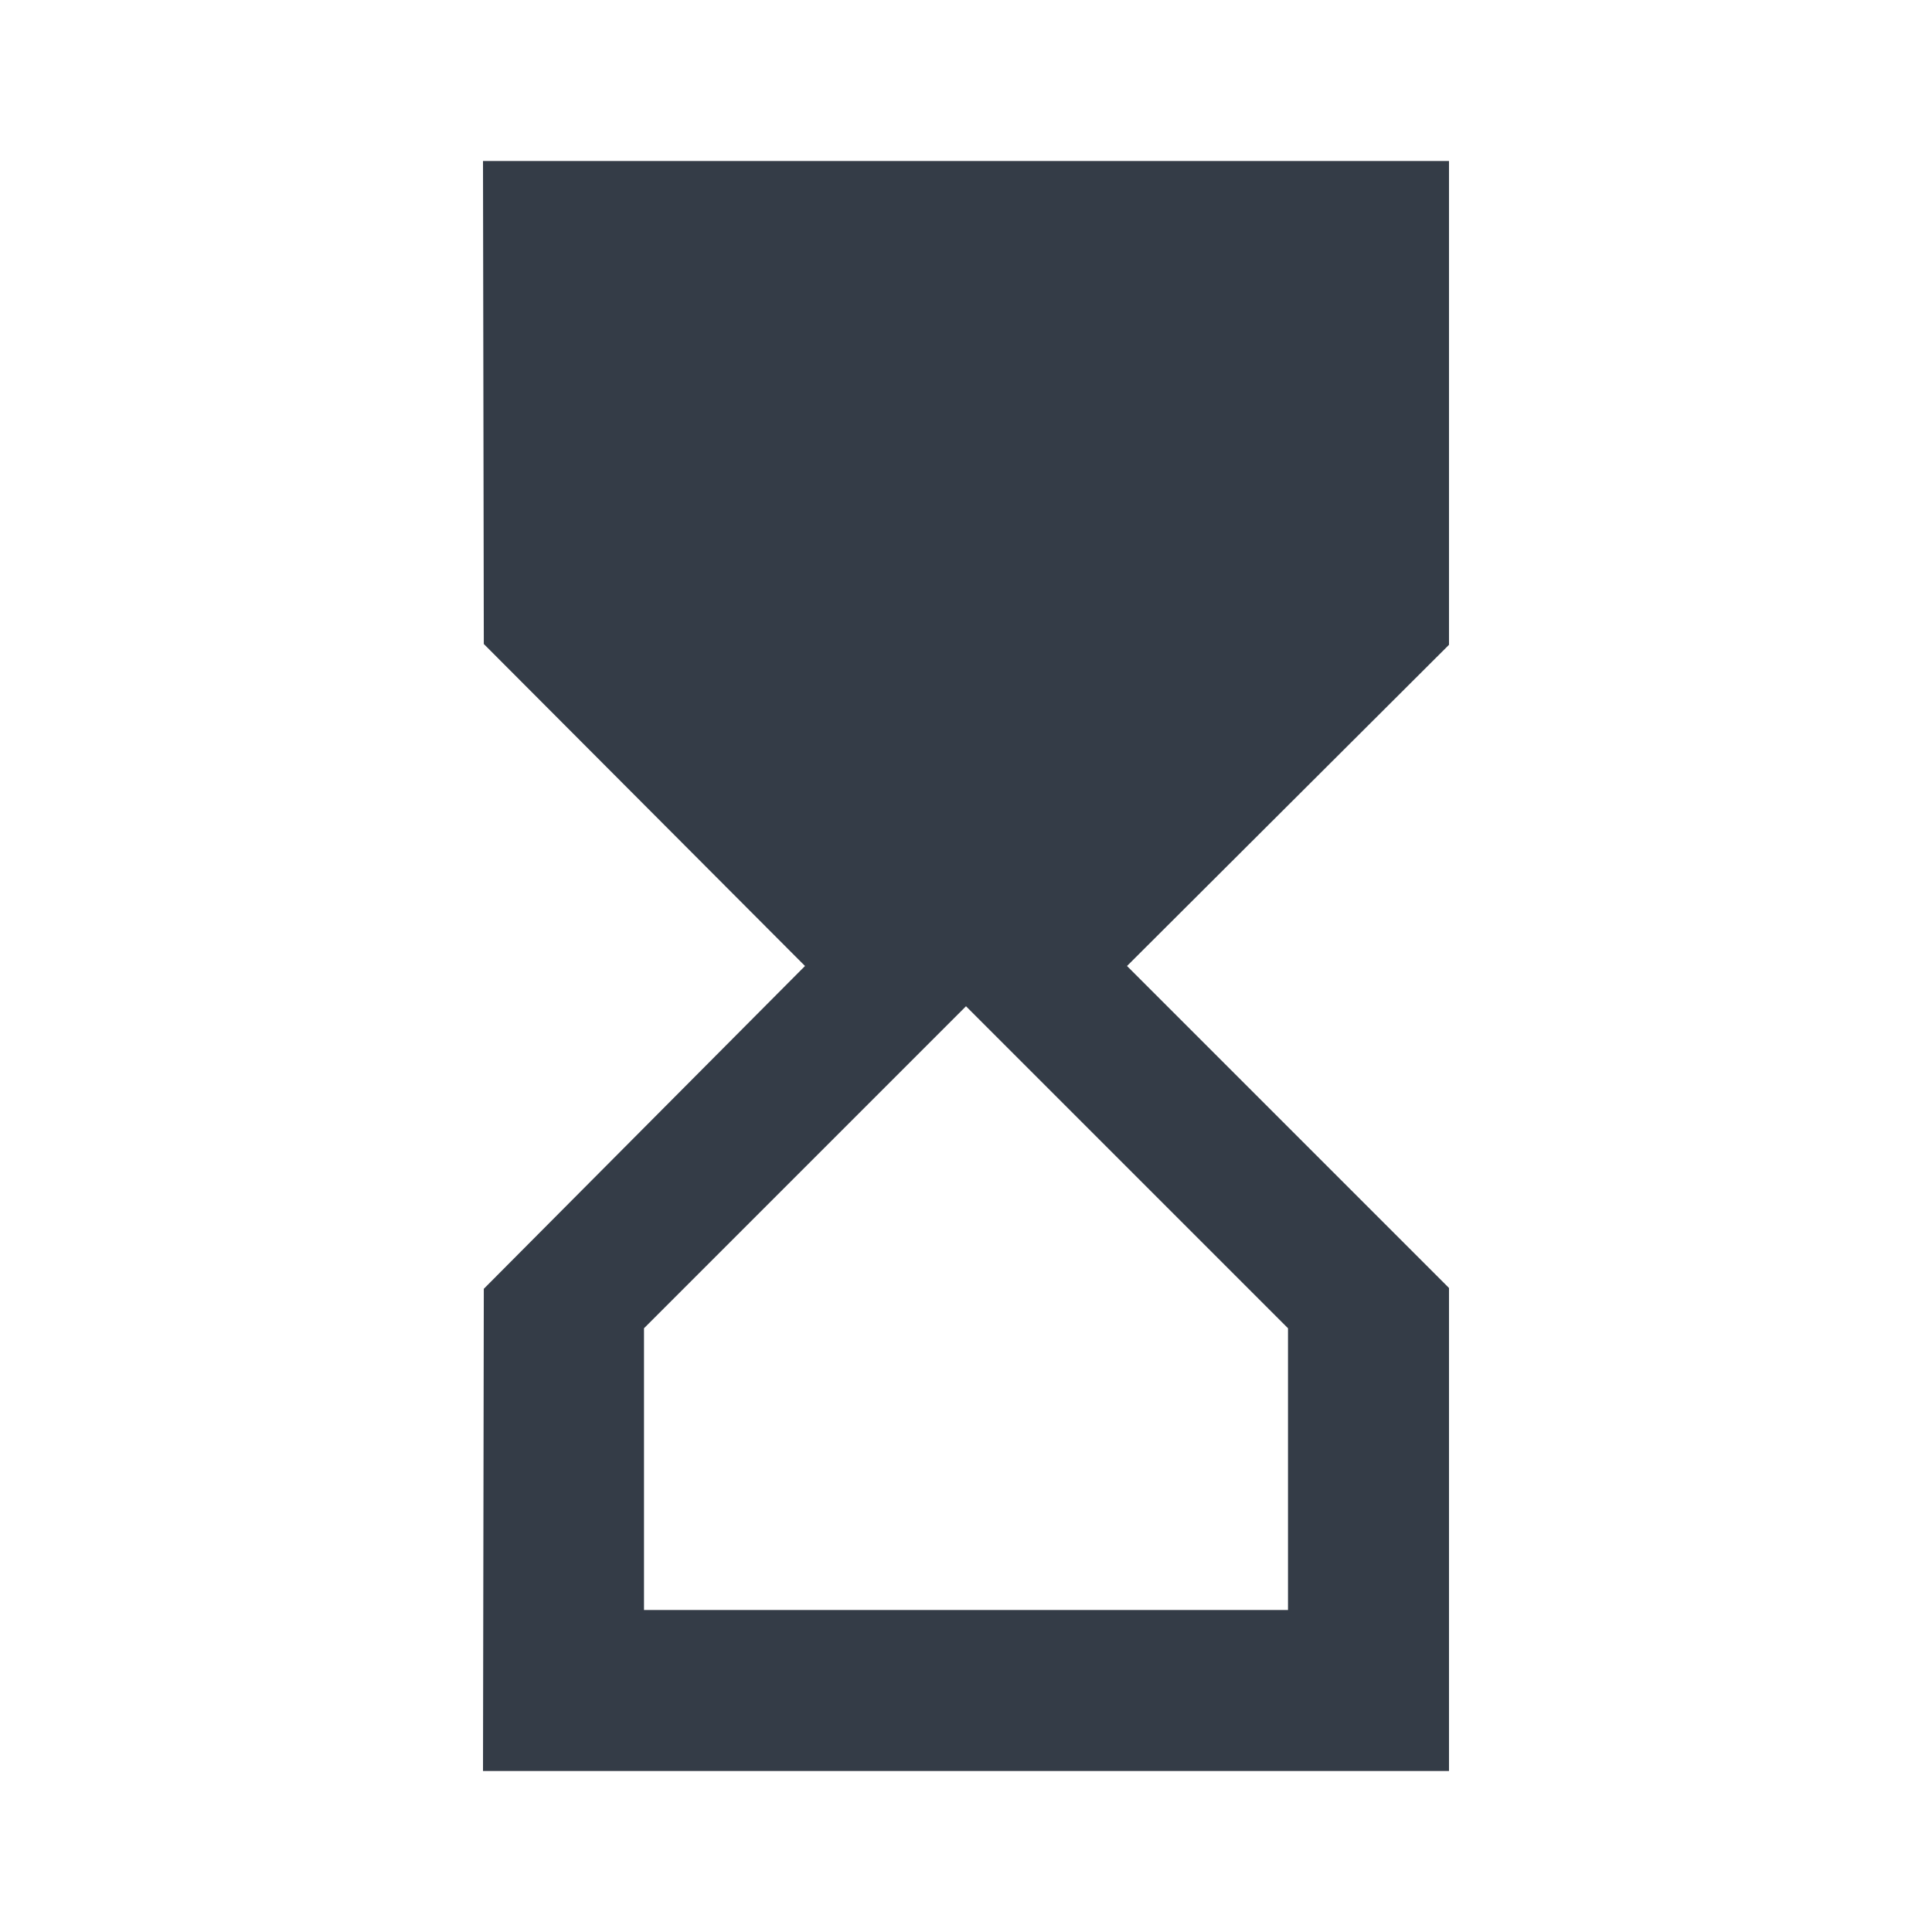 <svg xmlns="http://www.w3.org/2000/svg" fill="none" viewBox="0 0 24 24" width="24" height="24"><g clip-path="url(#a)"><path fill="#343C47" d="m6 2 .01 6L10 12l-3.99 4.01L6 22h12v-6l-4-4 4-3.99V2H6Zm10 14.5V20H8v-3.5l4-4 4 4Z"/></g><defs><clipPath id="a"><path fill="#fff" d="M0 0h24v24H0z"/></clipPath></defs></svg>